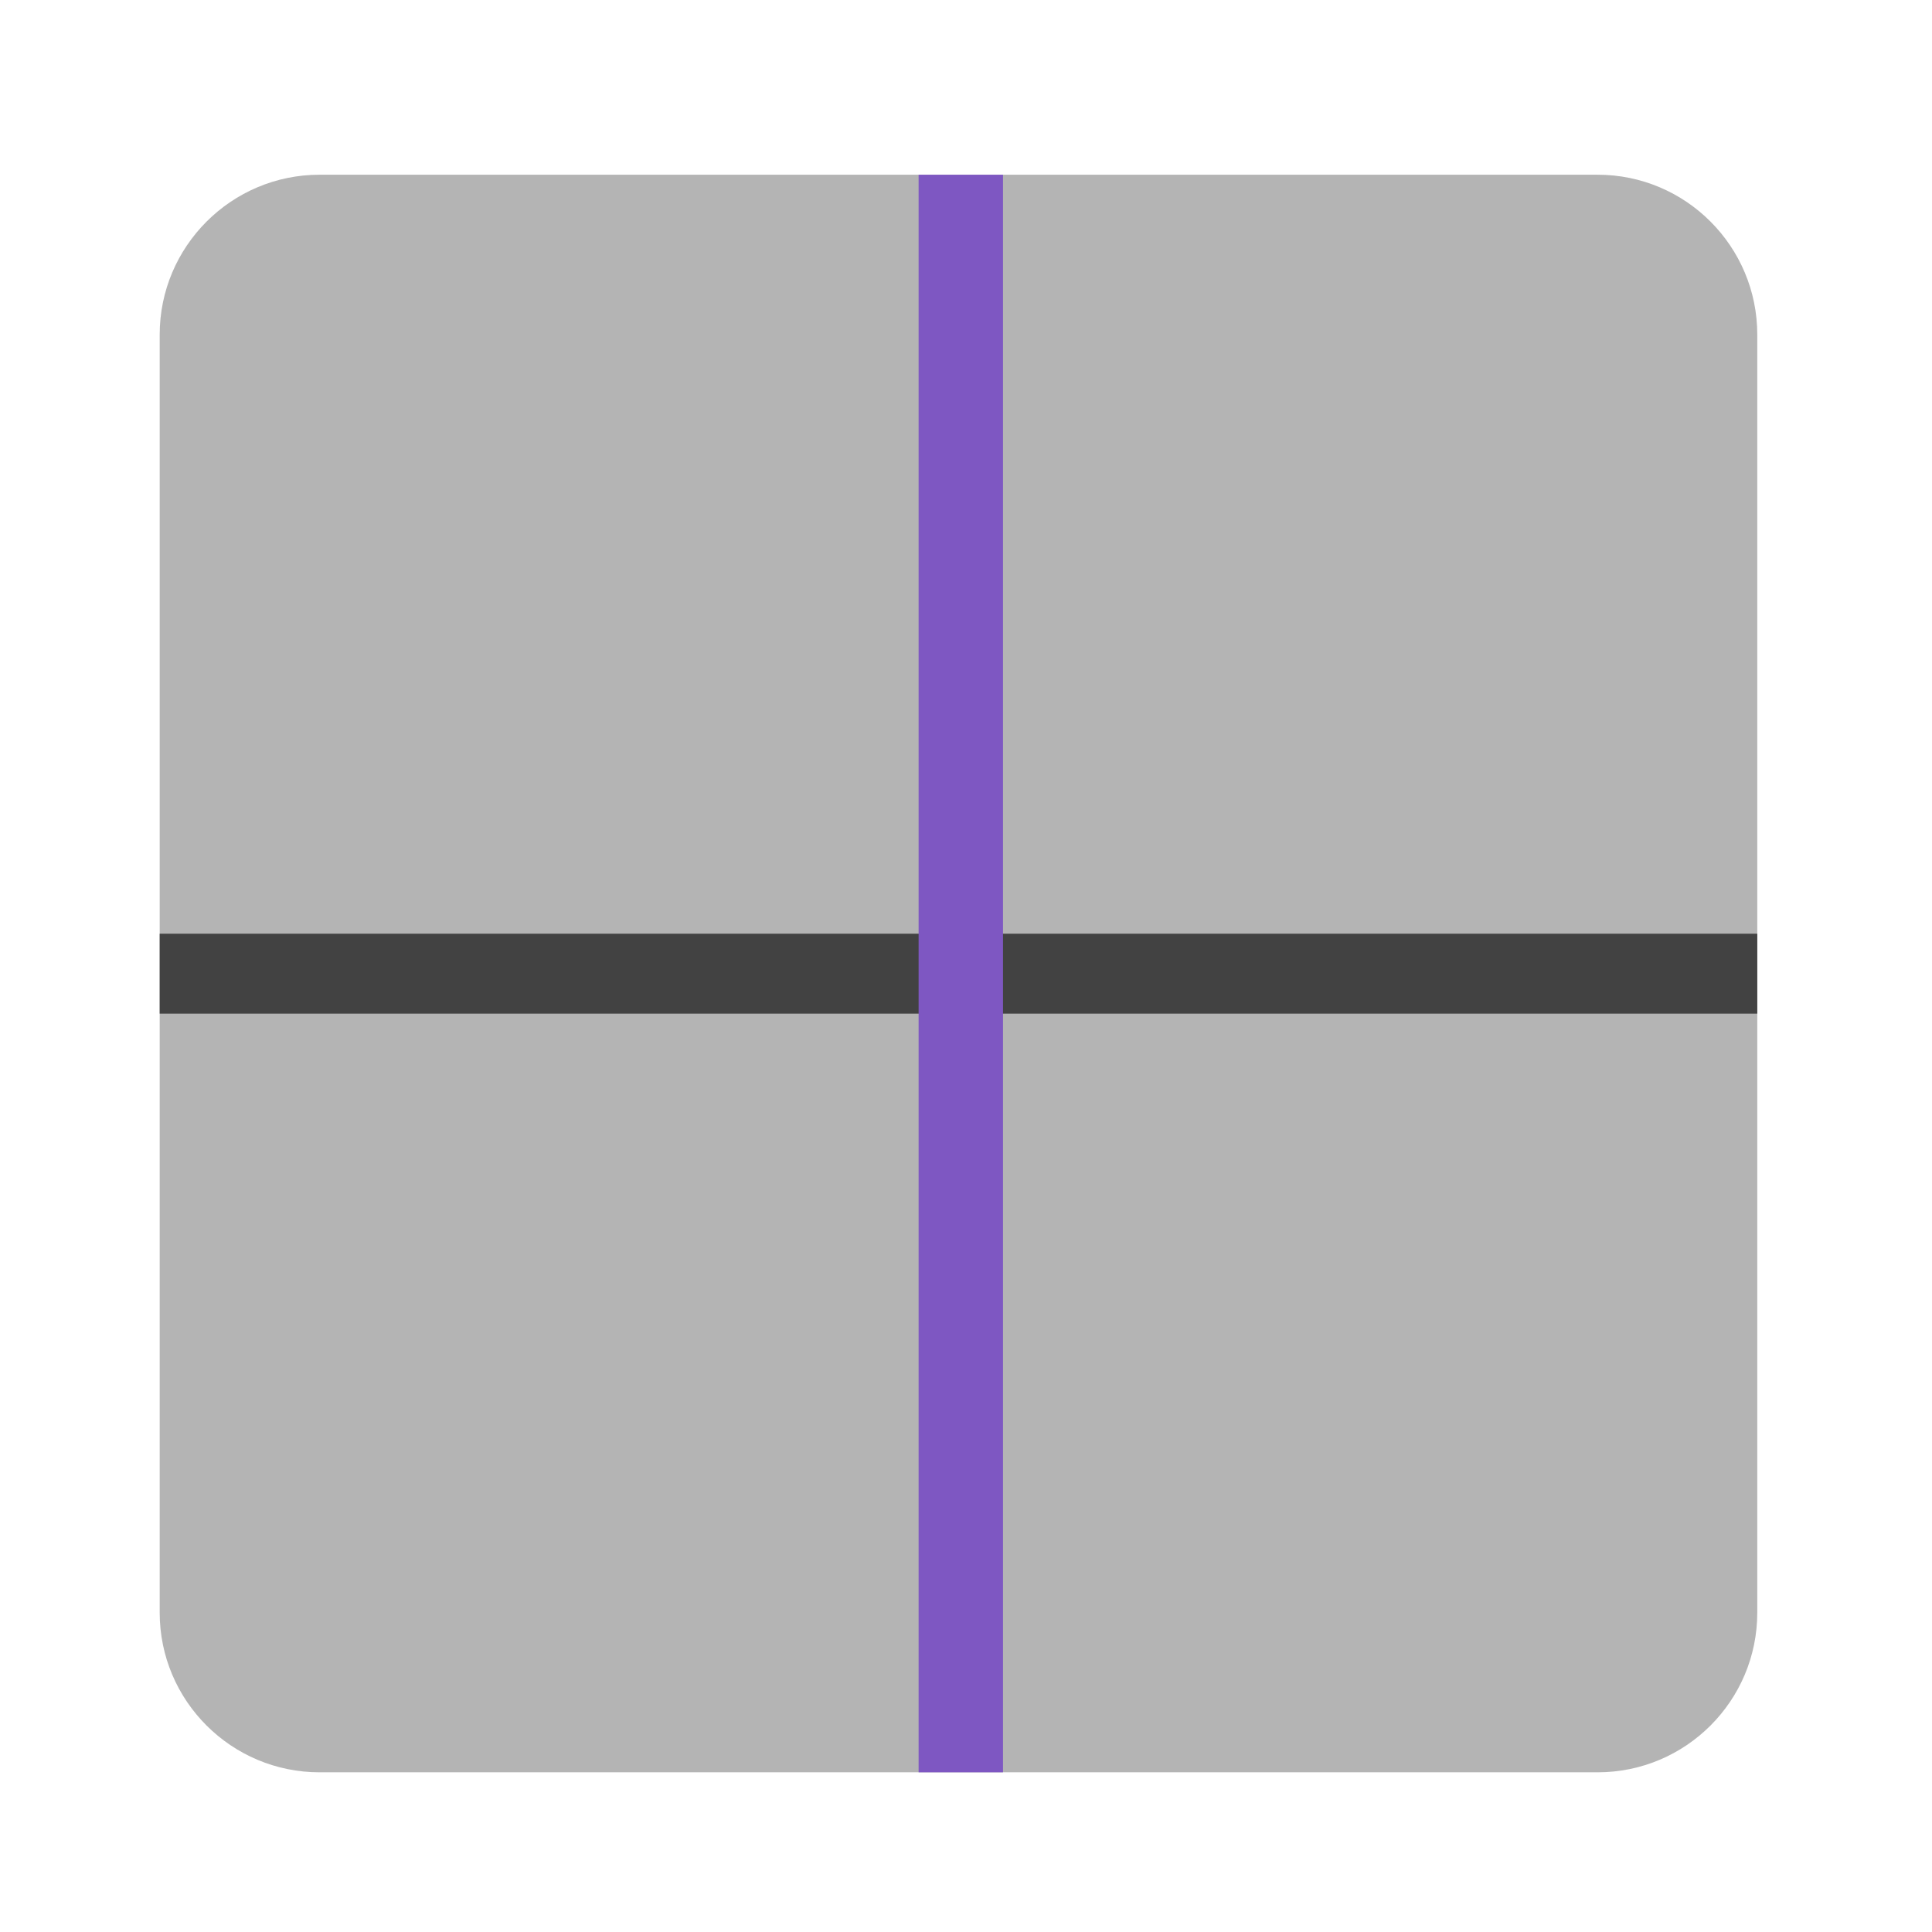 <svg height="32" viewBox="0 0 32 32" width="32" xmlns="http://www.w3.org/2000/svg"><path d="m5.293 29.355h21.168c1.461 0 2.645-1.184 2.645-2.645v-21.168c0-1.461-1.184-2.648-2.645-2.648h-21.168c-1.461 0-2.648 1.188-2.648 2.648v21.168c0 1.461 1.188 2.645 2.648 2.645zm0 0" fill="#424242" fill-opacity=".392"/><path d="m2.645 16.789h26.461v-1.324h-26.461zm0 0" fill="#424242"/><path d="m16.613 29.355v-26.461h-1.398v26.461zm0 0" fill="#7e57c2"/></svg>